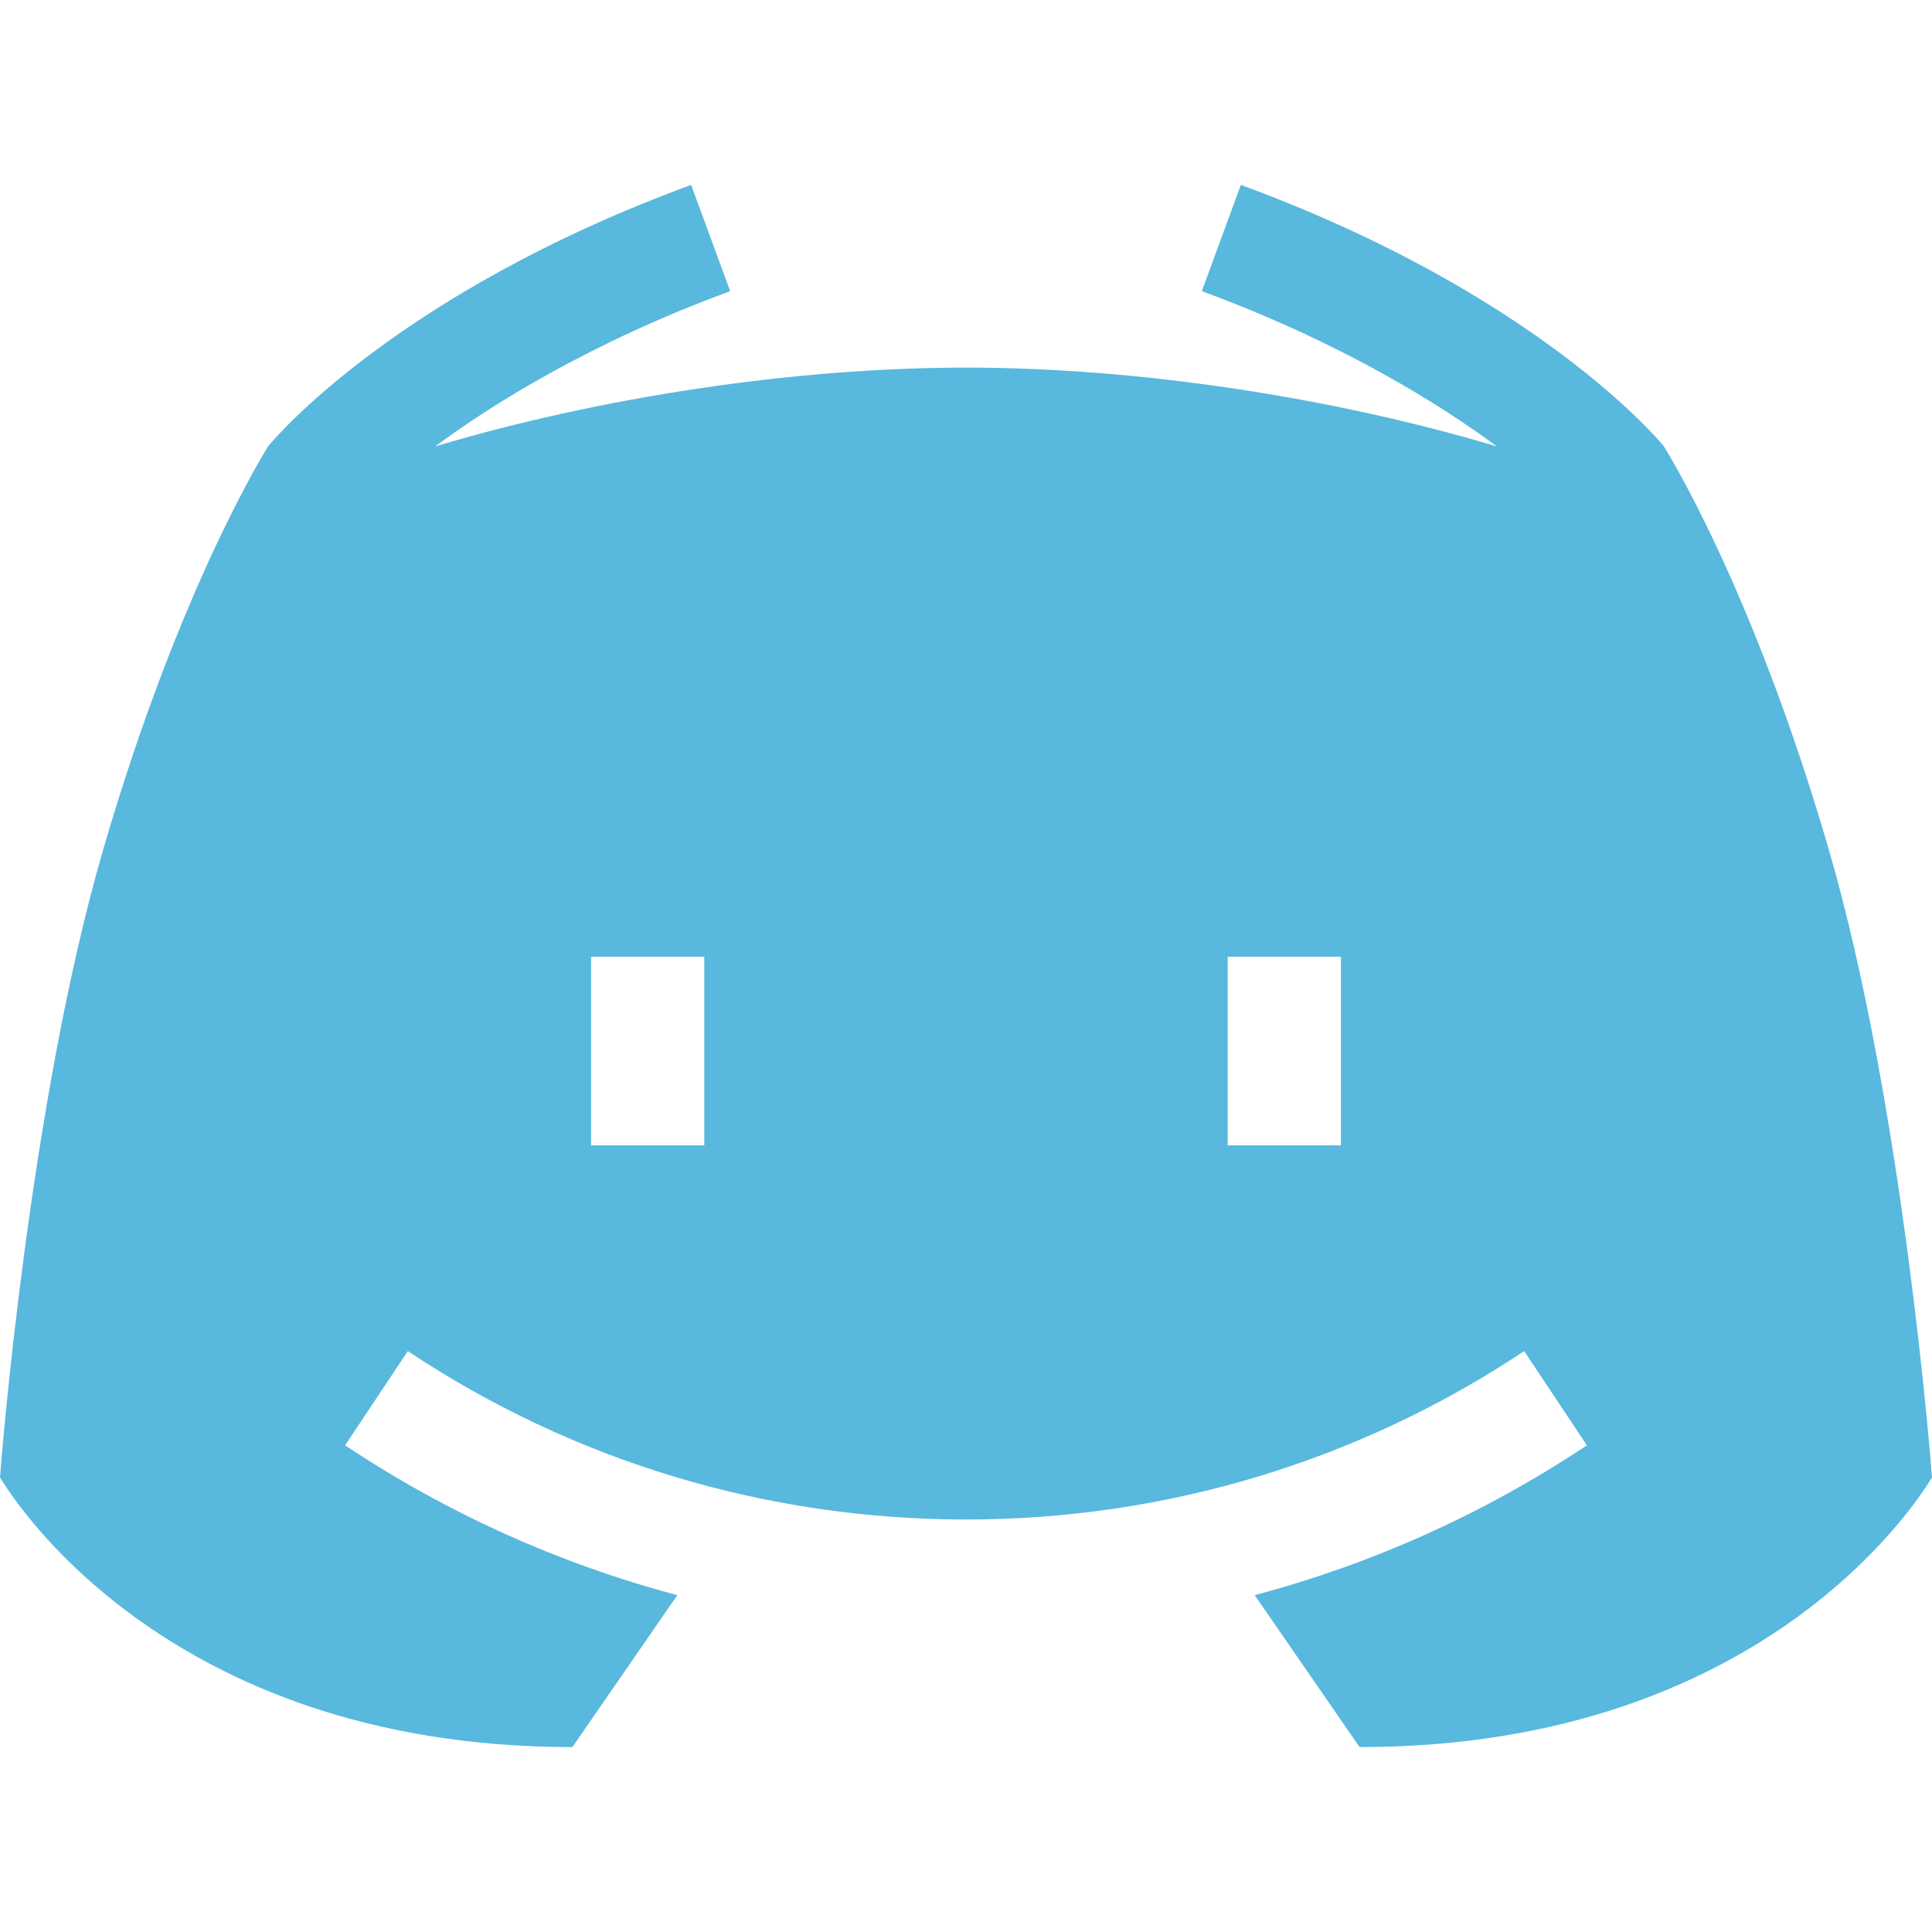 <?xml version="1.0"?>
<svg xmlns="http://www.w3.org/2000/svg" xmlns:xlink="http://www.w3.org/1999/xlink" xmlns:svgjs="http://svgjs.com/svgjs" version="1.1" width="512" height="512" x="0" y="0" viewBox="0 0 512 512" style="enable-background:new 0 0 512 512" xml:space="preserve" class=""><g><g xmlns="http://www.w3.org/2000/svg"><path d="m484.629 225.058c-20.379-70.018-43.361-106.196-43.732-106.845-1.31-1.599-33.786-40.463-112.059-69.209l-10.343 28.16c37.237 13.676 63.655 30.36 78.184 41.14-43.376-12.953-94.977-20.886-140.679-20.886s-97.303 7.933-140.679 20.886c14.528-10.779 40.946-27.464 78.183-41.14l-10.343-28.16c-78.271 28.746-110.747 67.61-112.057 69.209-.371.649-23.354 36.827-43.732 106.845-19.64 67.476-27.101 162.665-27.372 166.482 1.75 2.736 42 71.456 151.693 71.456l27.804-40.262c-31.15-8.271-60.853-21.609-88.043-39.708l16.623-24.973c43.865 29.197 95.016 44.631 147.923 44.631s104.058-15.434 147.923-44.631l16.623 24.973c-27.189 18.099-56.893 31.437-88.043 39.708l27.804 40.262c109.693 0 149.943-68.72 151.693-71.456-.271-3.817-7.732-99.006-27.371-166.482zm-297.987 78.482h-30v-50h30zm168.716 0h-30v-50h30z" fill="#58b8dd" data-original="#000000" style="" class=""/></g></g></svg>
